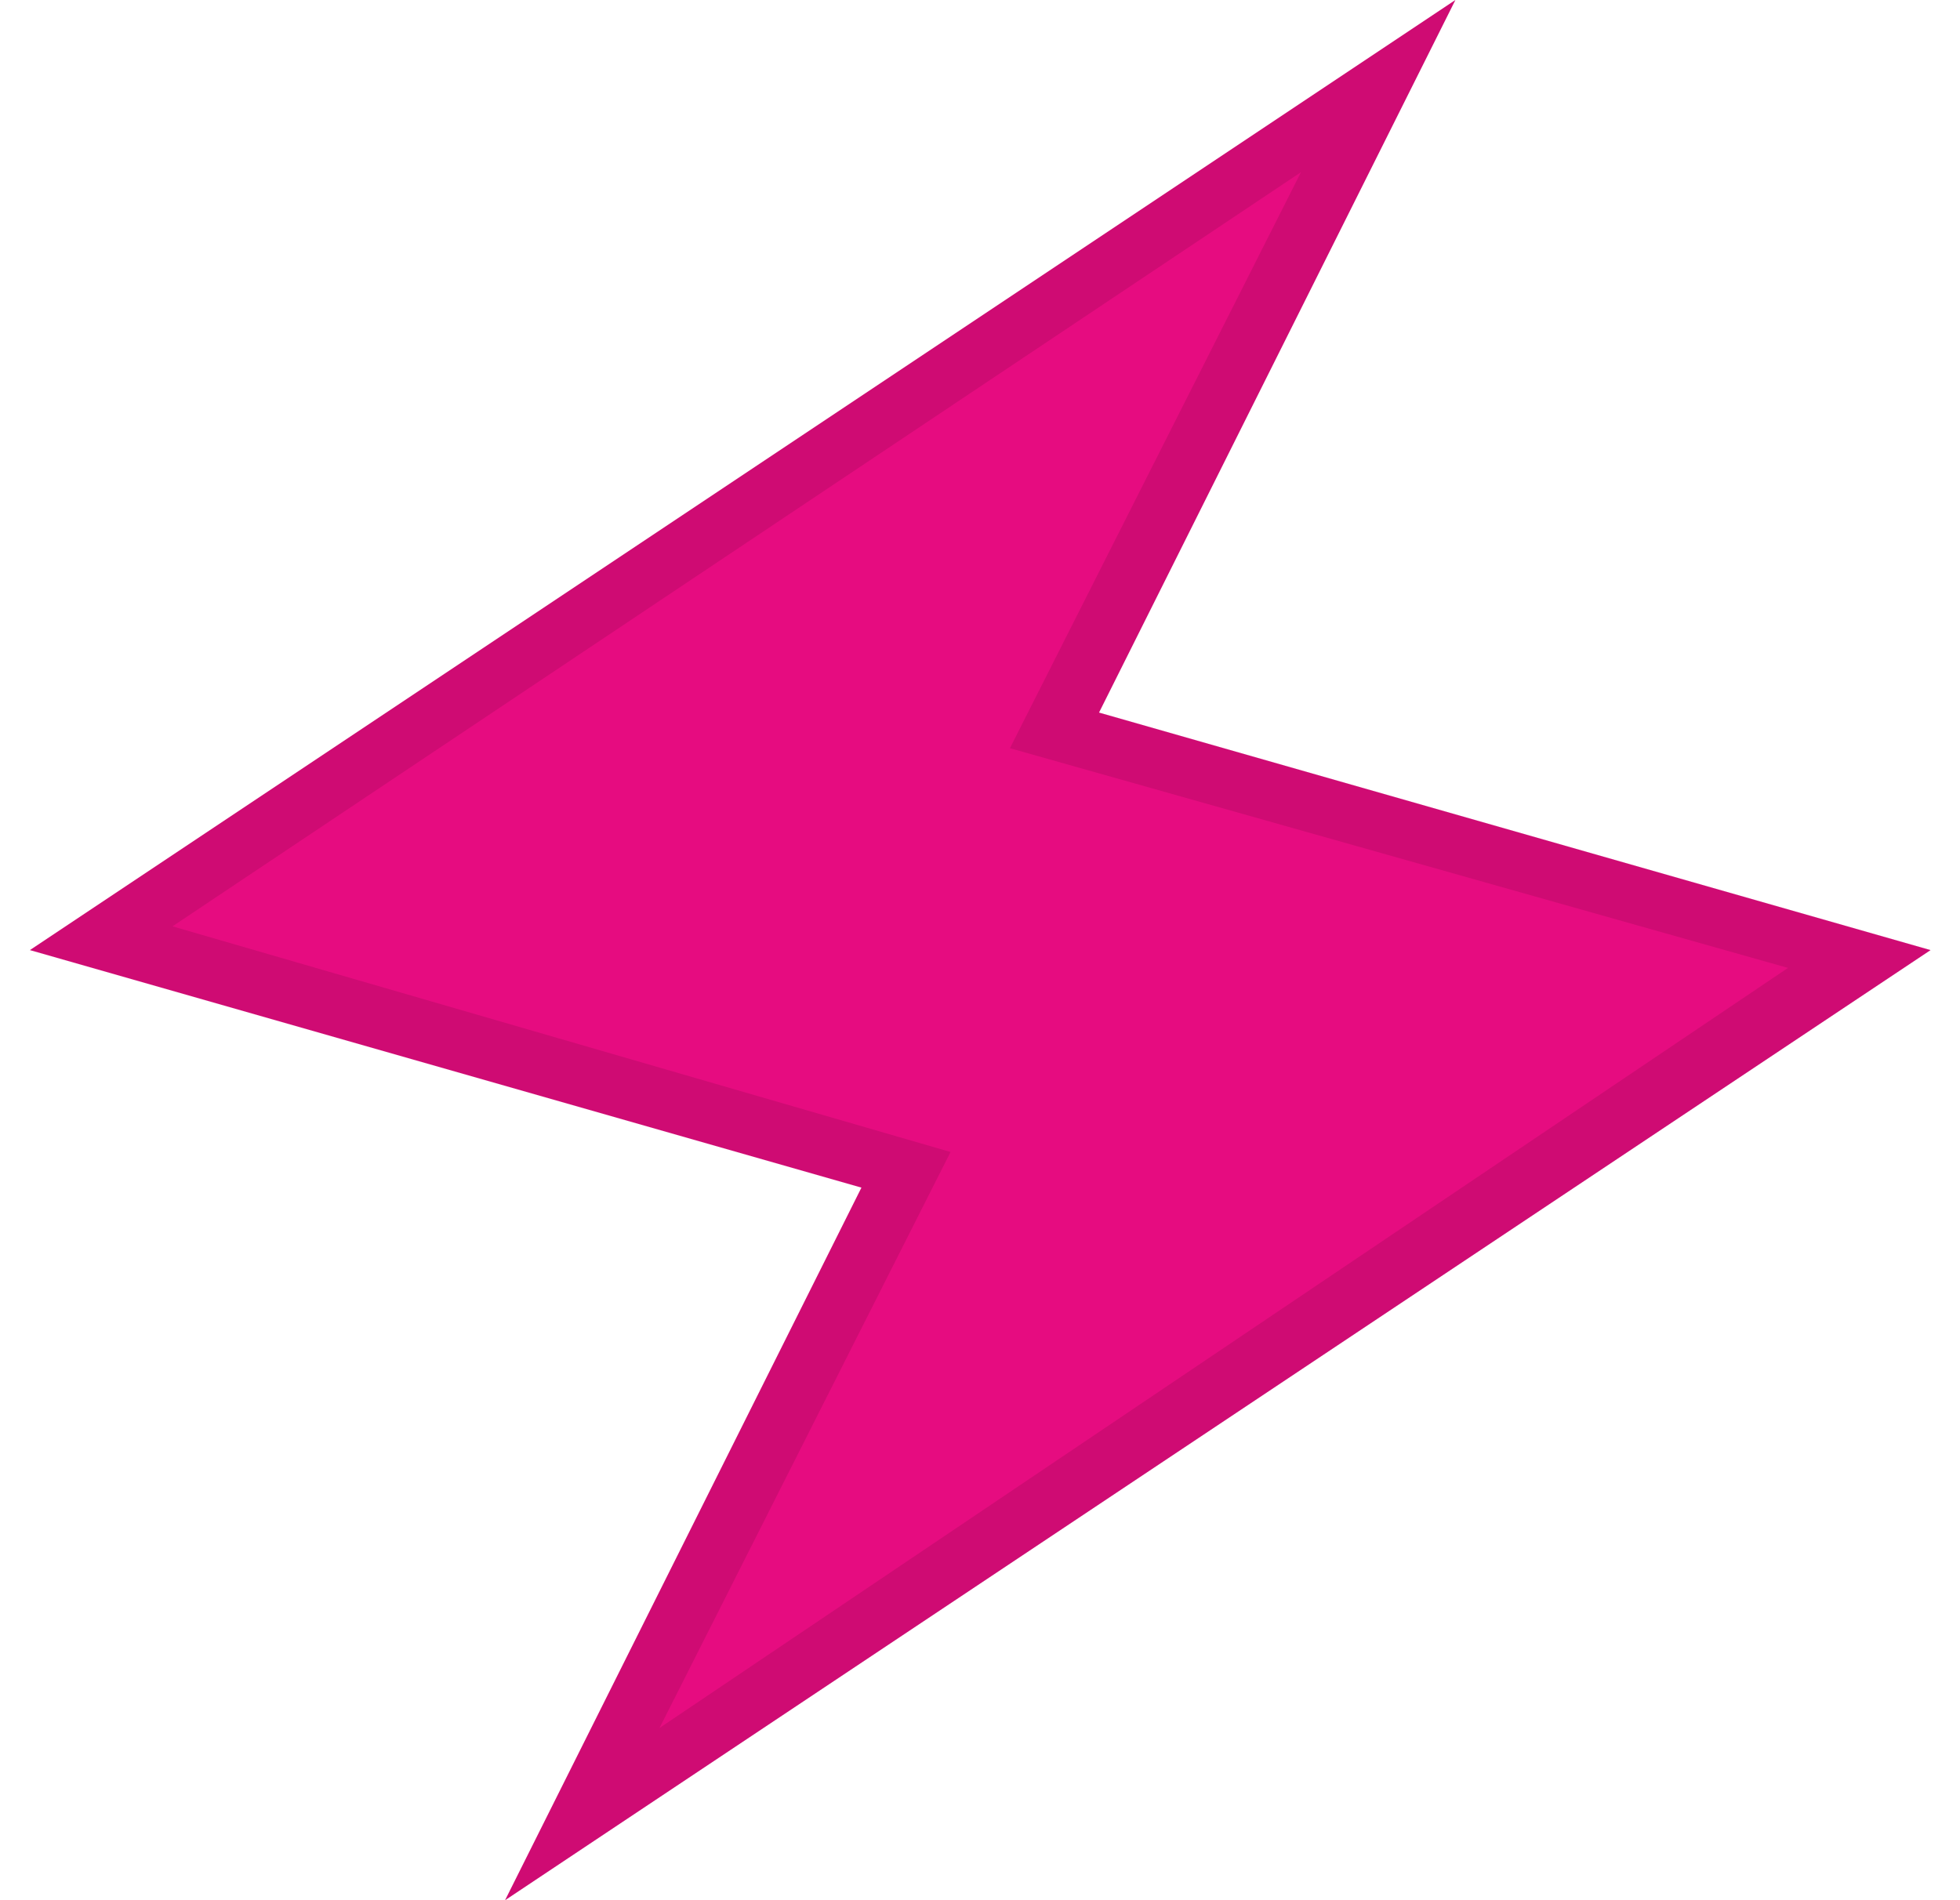 <?xml version="1.0" encoding="UTF-8" standalone="no"?>
<svg width="33px" height="32px" viewBox="0 0 33 32" version="1.1" xmlns="http://www.w3.org/2000/svg" xmlns:xlink="http://www.w3.org/1999/xlink">
    <!-- Generator: Sketch 49.3 (51167) - http://www.bohemiancoding.com/sketch -->
    <title>Annotation_S</title>
    <desc>Created with Sketch.</desc>
    <defs></defs>
    <g stroke="none" stroke-width="1" fill="none" fill-rule="evenodd">
        <g transform="translate(-62, -14)" fill-rule="nonzero">
            <g transform="translate(58.5, 10)">
                <g transform="translate(4.004, 4)">
                    <g>
                        <polygon fill="#E60C80" points="0 16 24 0 18 12 32 16 8 32 14 20"></polygon>
                        <path d="M32,16 L18,12 L24,0 L0,16 L14,20 L8,32 L32,16 Z M2.4,15.6 L21.4,2.9 L16.5,12.6 L29.6,16.3 L10.6,29.1 L15.5,19.4 L2.4,15.6 Z" fill="#000000" opacity="0.1"></path>
                    </g>
                </g>
            </g>
        </g>
    </g>
</svg>